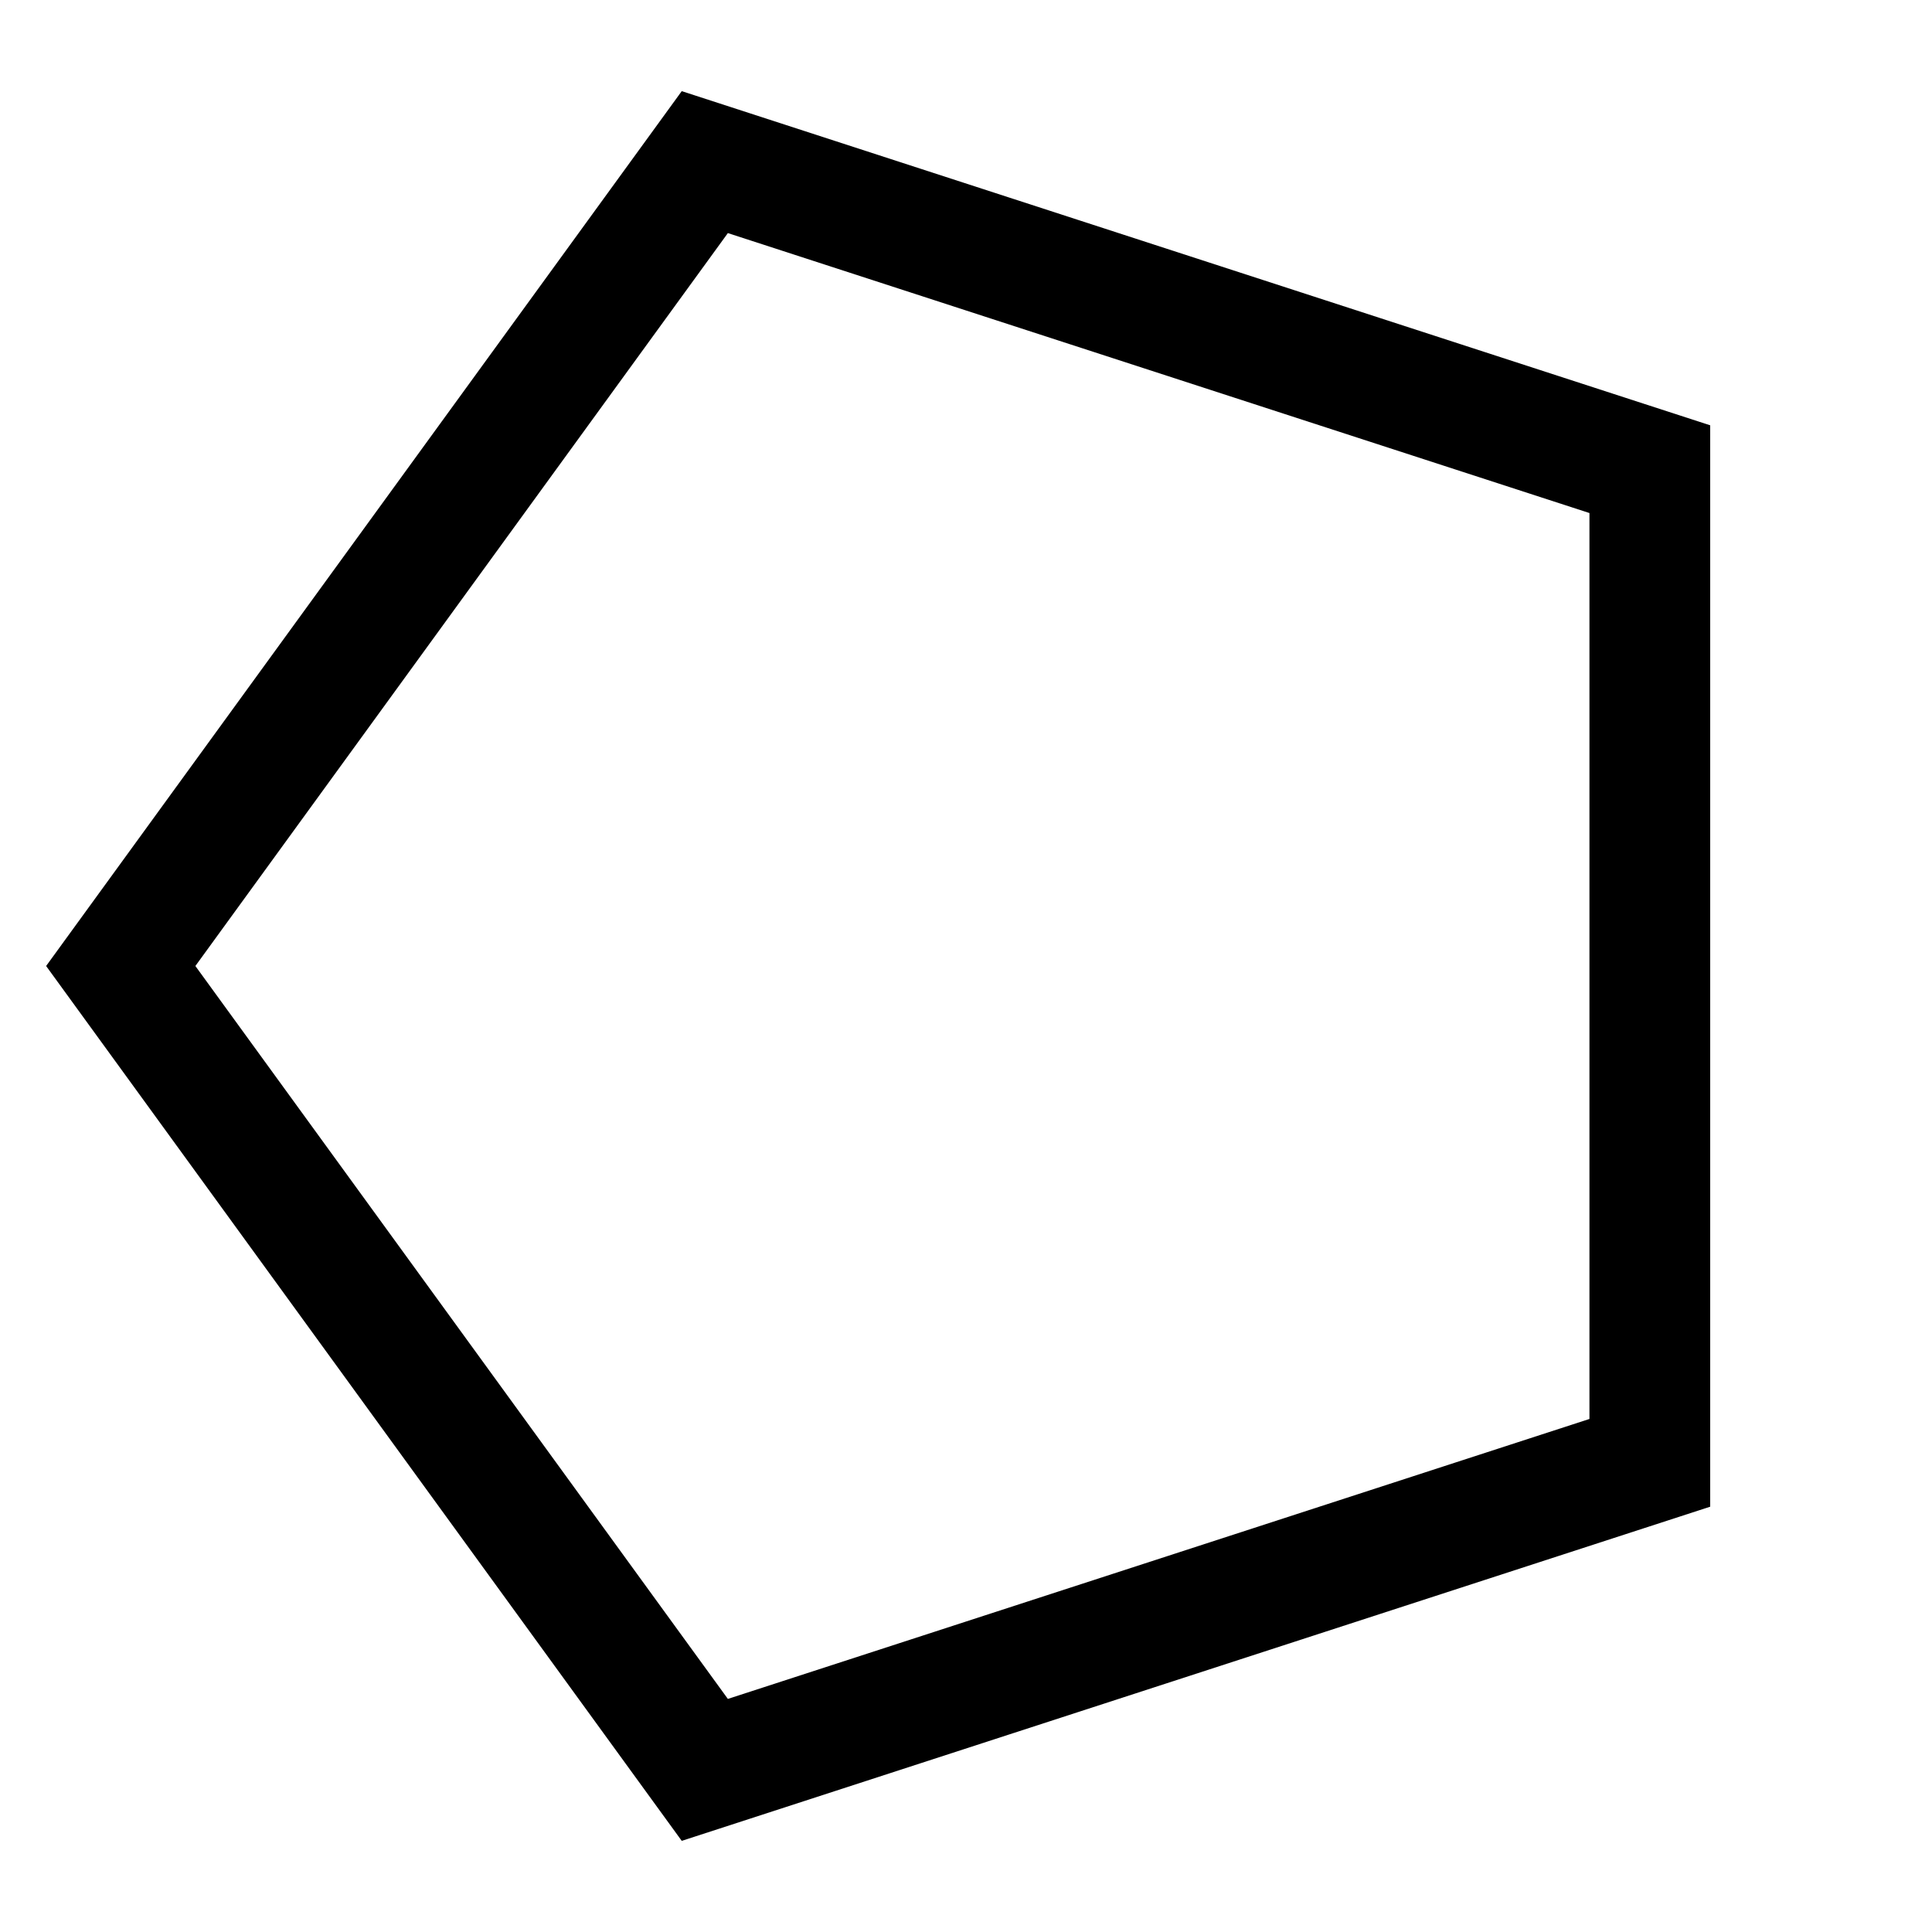 <?xml version="1.0" encoding="UTF-8"?>
<svg viewBox="0 0 800 800" xmlns="http://www.w3.org/2000/svg" xmlns:xlink="http://www.w3.org/1999/xlink">
    
<polygon points="683.156,605.725 291.844,732.87 50,400 291.844,67.13 683.156,194.275" fill="none" stroke="black" stroke-width="50"/>
</svg>
